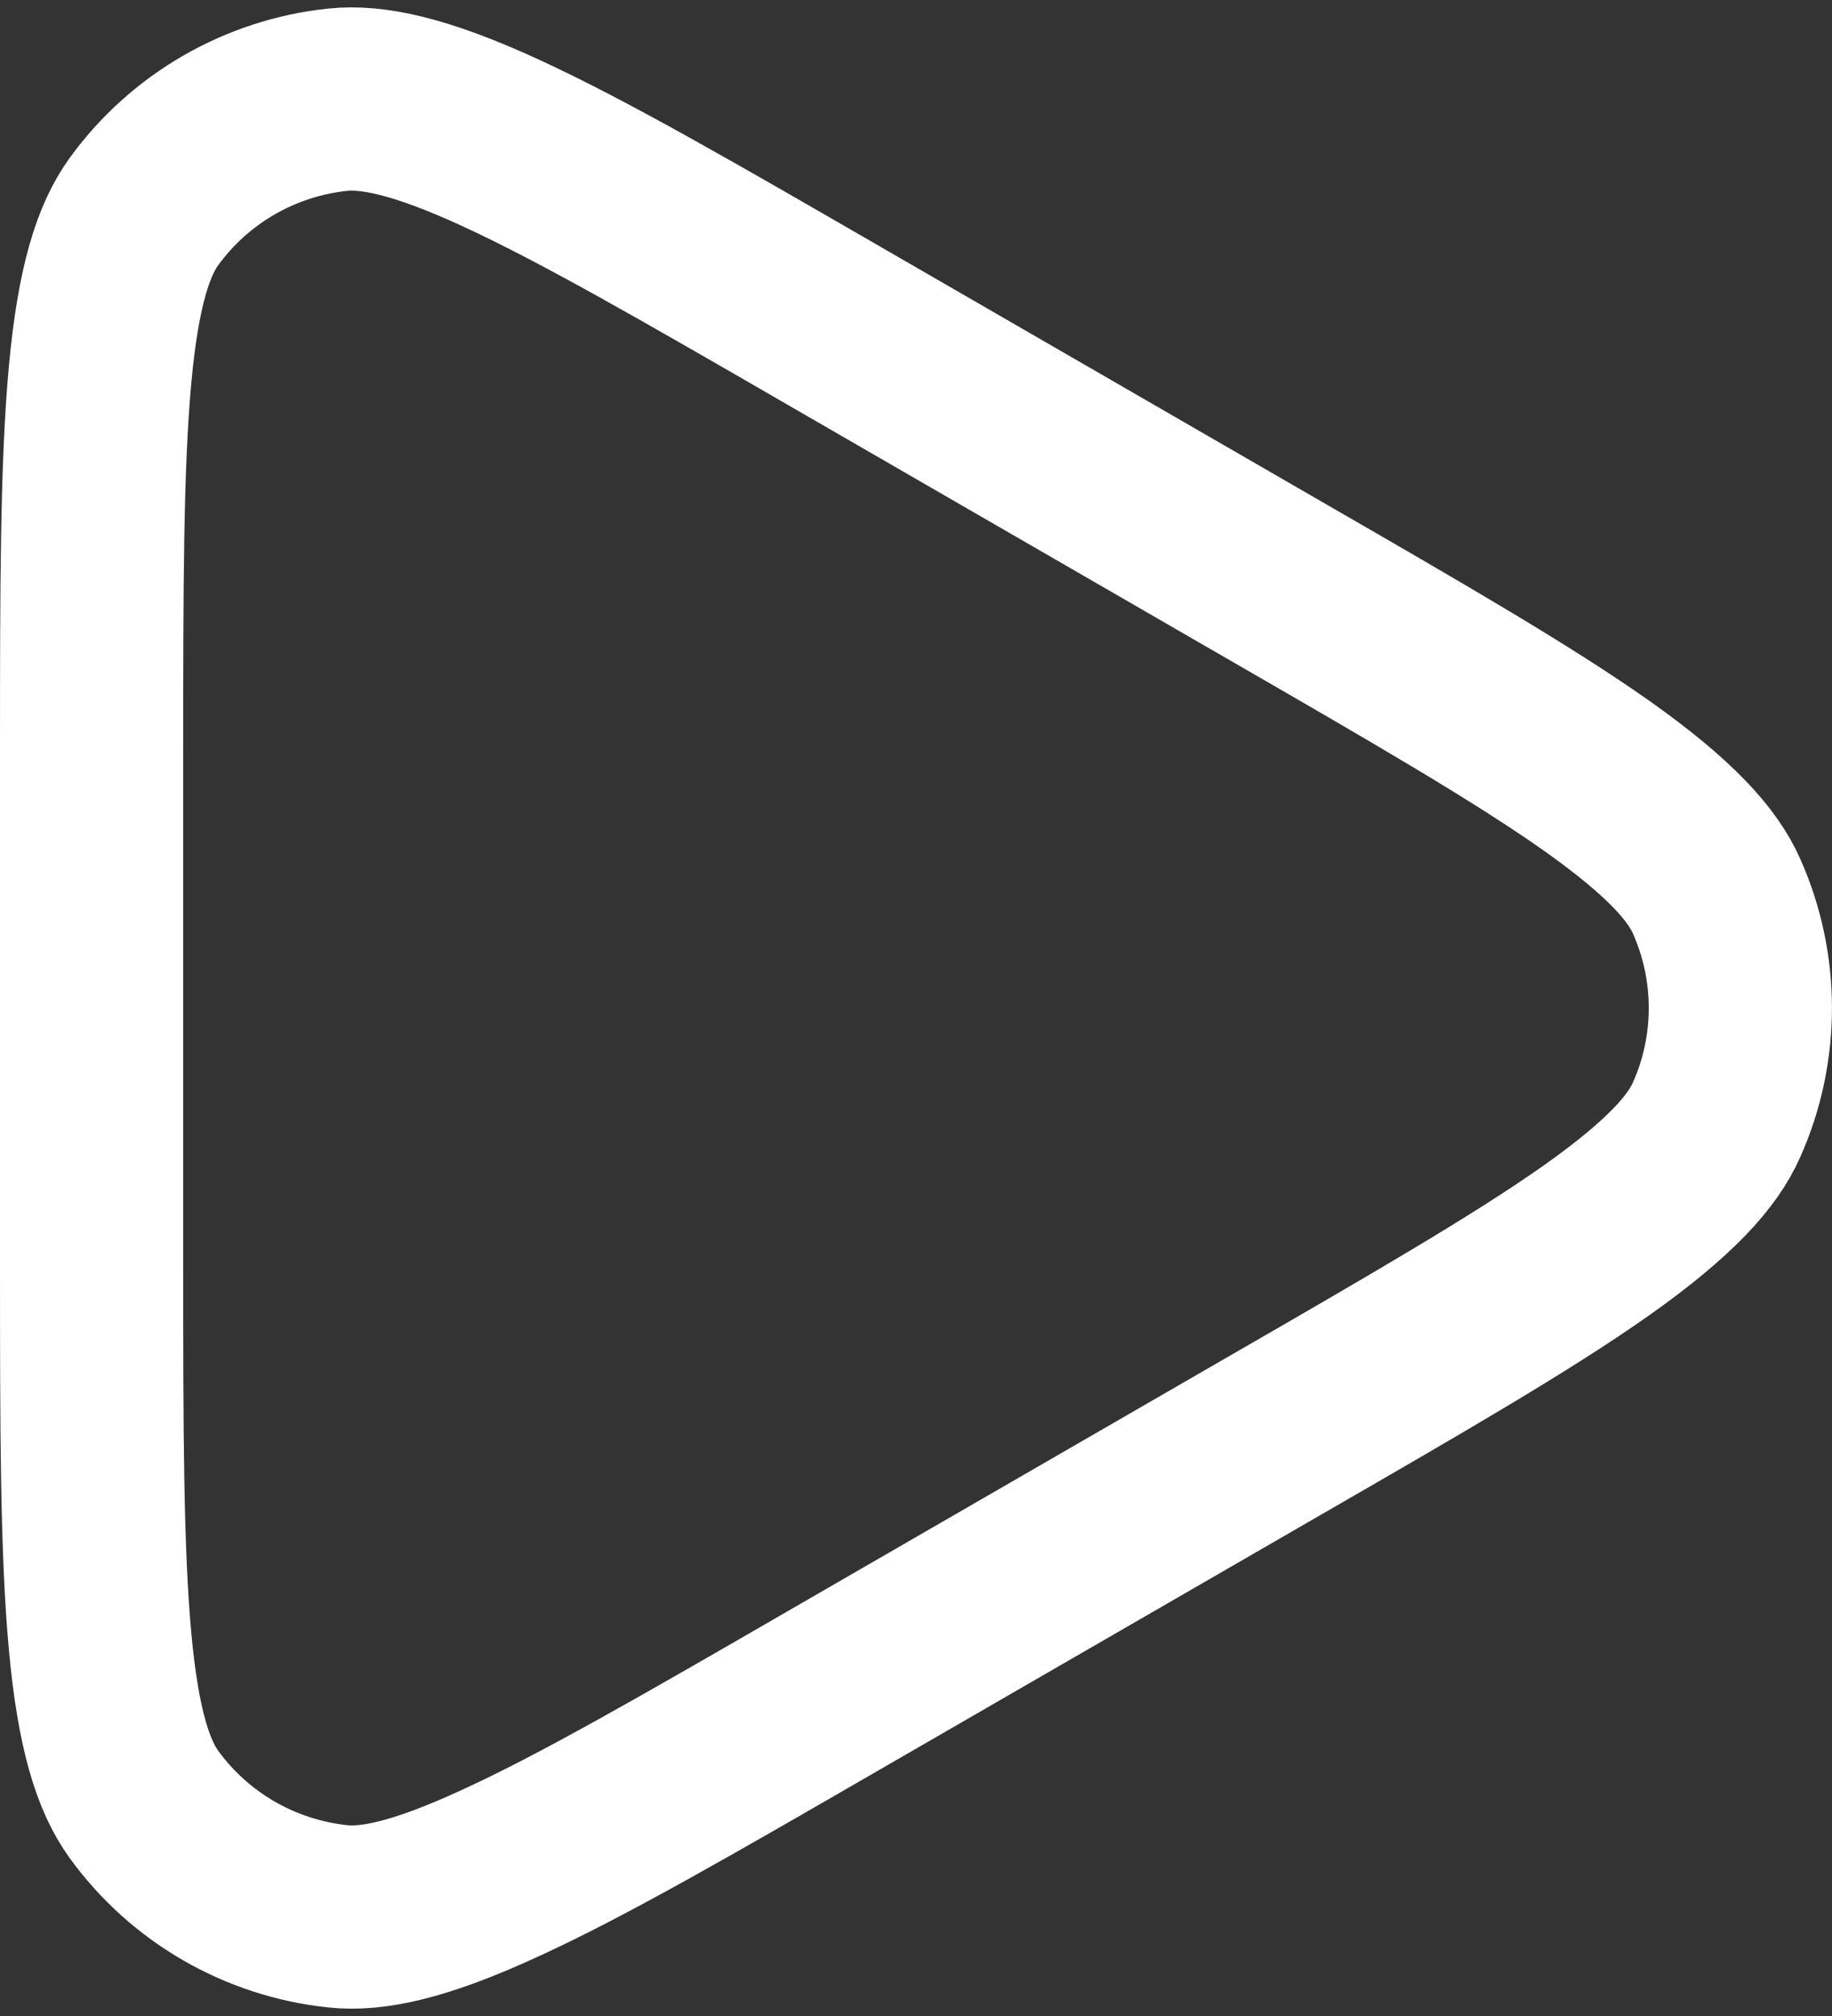 <svg width="10" height="11" viewBox="0 0 10 11" fill="none" xmlns="http://www.w3.org/2000/svg">
<rect x="0" y="0" width="10" height="11" fill="#333333" stroke="none"/>
<path d="M6.95 3.162C7.746 3.621 8.313 3.949 8.717 4.234C9.122 4.521 9.294 4.719 9.37 4.89C9.543 5.278 9.543 5.722 9.37 6.11C9.294 6.281 9.122 6.479 8.717 6.766C8.313 7.051 7.746 7.379 6.95 7.838L4.55 9.224C3.754 9.684 3.187 10.011 2.738 10.217C2.287 10.426 2.029 10.476 1.843 10.456C1.42 10.411 1.036 10.19 0.786 9.846C0.676 9.694 0.591 9.447 0.546 8.952C0.501 8.46 0.5 7.805 0.5 6.886L0.5 4.114C0.5 3.195 0.501 2.54 0.546 2.048C0.591 1.553 0.676 1.306 0.786 1.154C1.036 0.81 1.42 0.589 1.843 0.544C2.029 0.525 2.287 0.574 2.738 0.782C3.187 0.989 3.754 1.316 4.55 1.776L6.95 3.162Z" stroke="white"/>
</svg>
